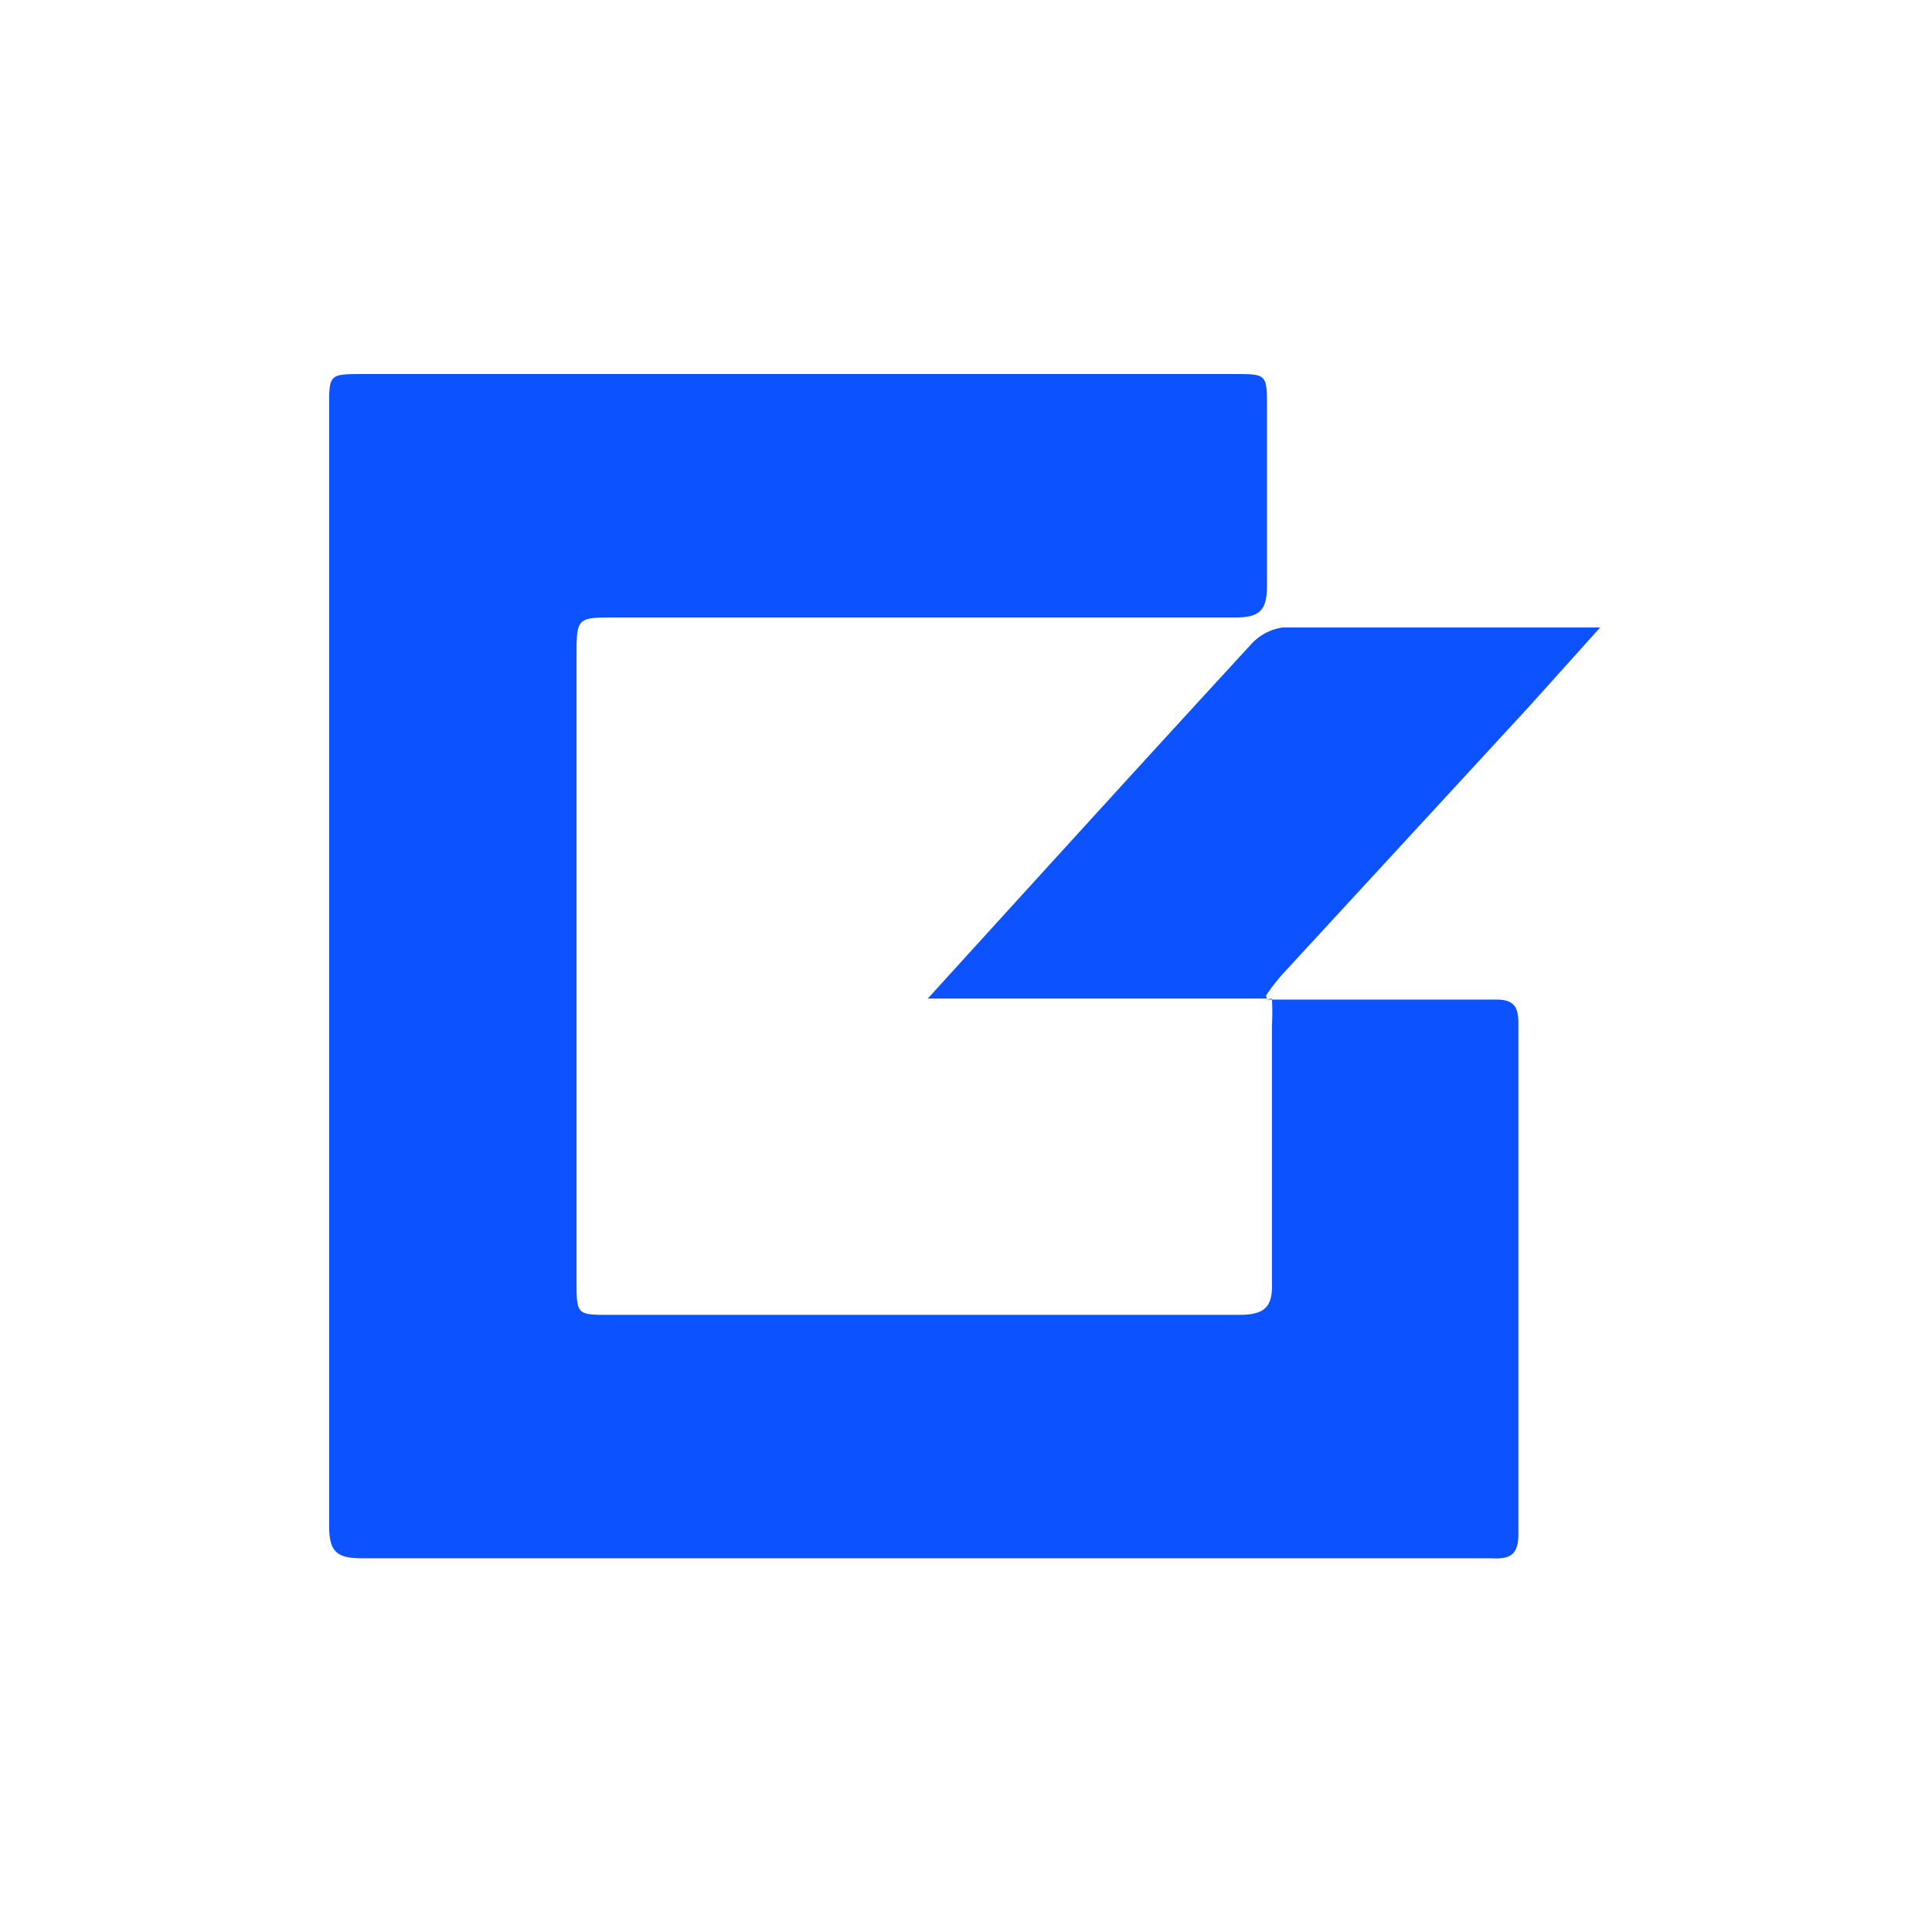 <svg id="Capa_1" data-name="Capa 1" xmlns="http://www.w3.org/2000/svg" xmlns:xlink="http://www.w3.org/1999/xlink" width="250" height="250" viewBox="0 0 250 250">
  <rect x="0" y="0" width="250" height="250" fill="#333333" stroke="none"/>
  <defs>
    <symbol id="Bitfrost" data-name="Bitfrost" viewBox="0 0 12.77 11.87">
      <path d="M9.39,6.27H11.7c.17,0,.22.07.22.23q0,2.56,0,5.13c0,.22-.1.25-.28.24H.33c-.26,0-.33-.07-.33-.33C0,7.8,0,4.07,0,.33,0,0,0,0,.35,0H9.07C9.4,0,9.4,0,9.4.34c0,.6,0,1.2,0,1.79,0,.24-.08.31-.31.31H2.87c-.39,0-.39,0-.39.4V9.08c0,.35,0,.35.33.35H9.12c.26,0,.34-.08.33-.33,0-.86,0-1.71,0-2.57a2.51,2.51,0,0,0,0-.27Z" fill="#0d52ff"/>
      <path d="M9.4,6.26c-.1,0-.2,0-.29,0H6l.5-.55c.91-1,1.82-2,2.74-3a.53.53,0,0,1,.32-.17h3.07l.11,0-.71.79L9.57,6a2,2,0,0,0-.18.23Z" fill="#0d52ff"/>
    </symbol>
  </defs>
  <rect id="Figment_lido" x="-1.22" y="-1.06" width="252.5" height="252.5" transform="translate(-0.16 250.22) rotate(-90)" fill="#fff"/>
  <use width="12.77" height="11.87" transform="translate(42.59 48.4) scale(12.91)" xlink:href="#Bitfrost"/>
</svg>
